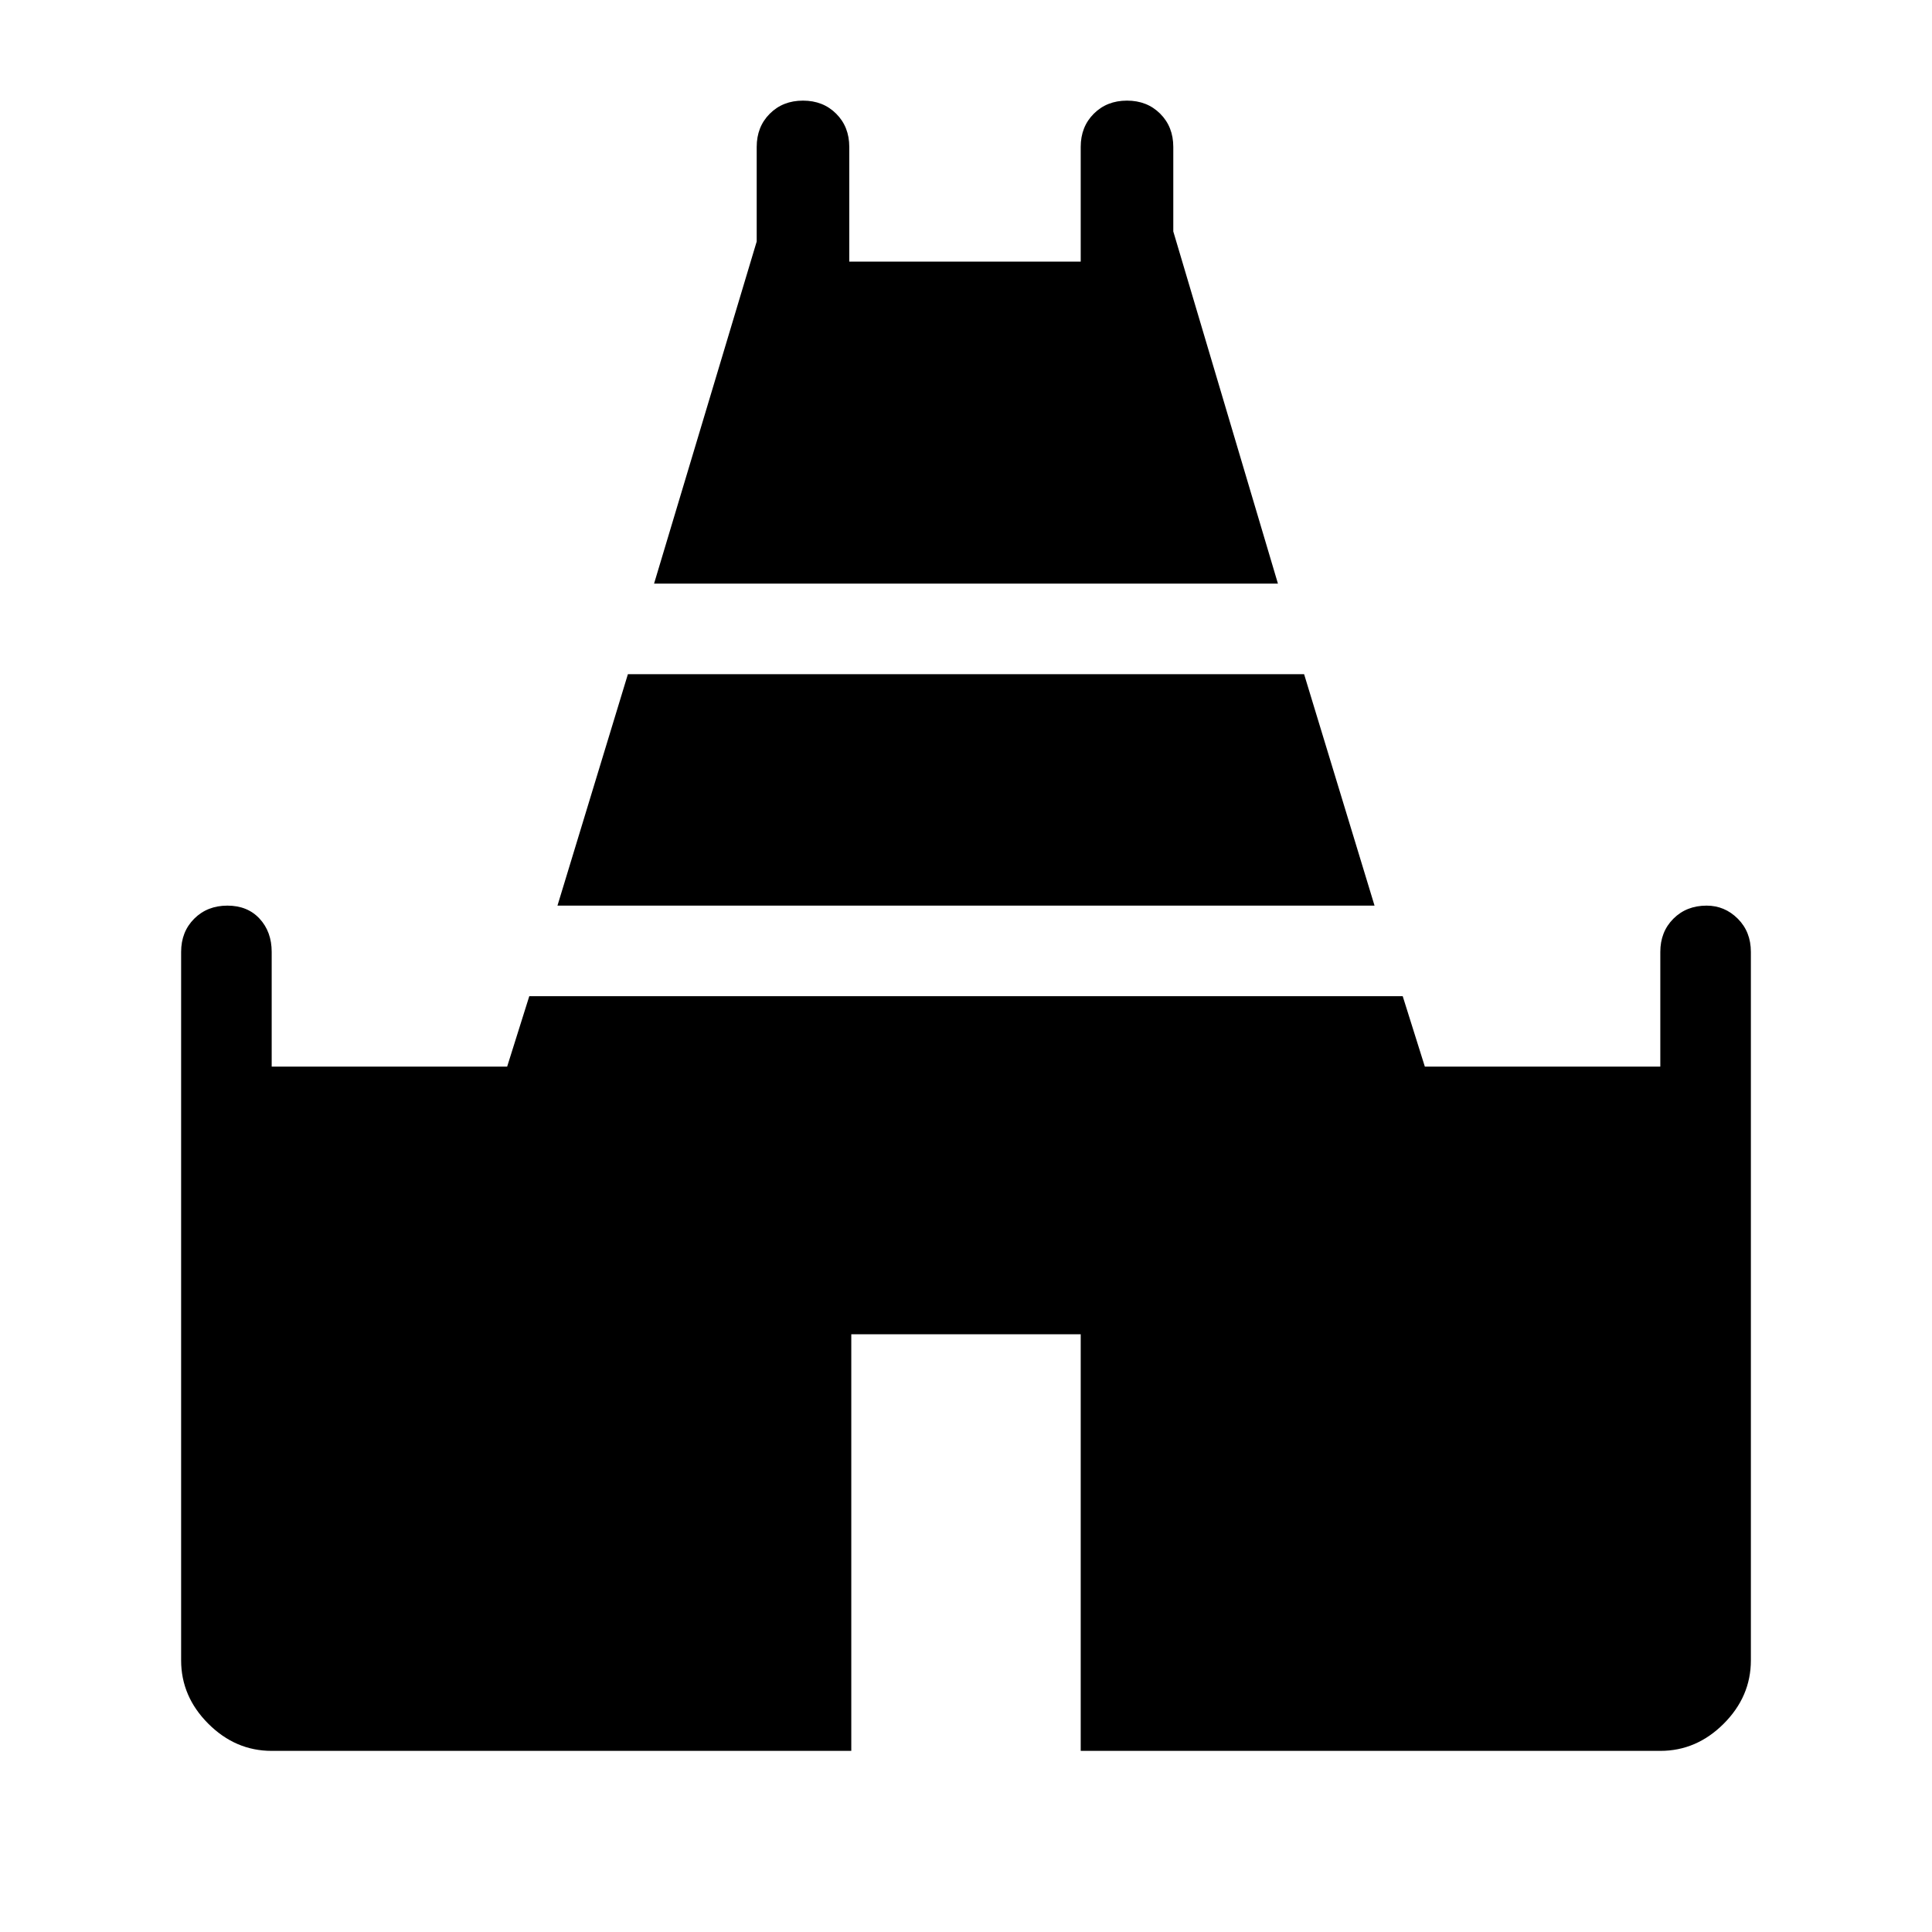 <svg xmlns="http://www.w3.org/2000/svg" height="48" width="48"><path d="M16.25 14.5 18.8 6V3.65Q18.8 3.15 19.125 2.825Q19.45 2.5 19.95 2.5Q20.45 2.5 20.775 2.825Q21.1 3.15 21.1 3.65V6.5H26.85V3.65Q26.85 3.15 27.175 2.825Q27.5 2.5 28 2.5Q28.5 2.5 28.825 2.825Q29.15 3.15 29.15 3.65V5.75L31.75 14.5ZM6.75 43.5Q5.85 43.5 5.175 42.825Q4.5 42.15 4.5 41.25V23.65Q4.5 23.15 4.825 22.825Q5.15 22.5 5.65 22.5Q6.15 22.5 6.45 22.825Q6.75 23.15 6.75 23.65V26.5H12.6L13.15 24.75H34.85L35.4 26.5H41.25V23.65Q41.25 23.15 41.575 22.825Q41.9 22.5 42.4 22.5Q42.85 22.5 43.175 22.825Q43.5 23.15 43.5 23.65V41.25Q43.5 42.15 42.825 42.825Q42.15 43.5 41.25 43.5H26.85V33.15H21.15V43.5ZM13.85 22.5 15.6 16.75H32.4L34.15 22.5Z"/></svg>